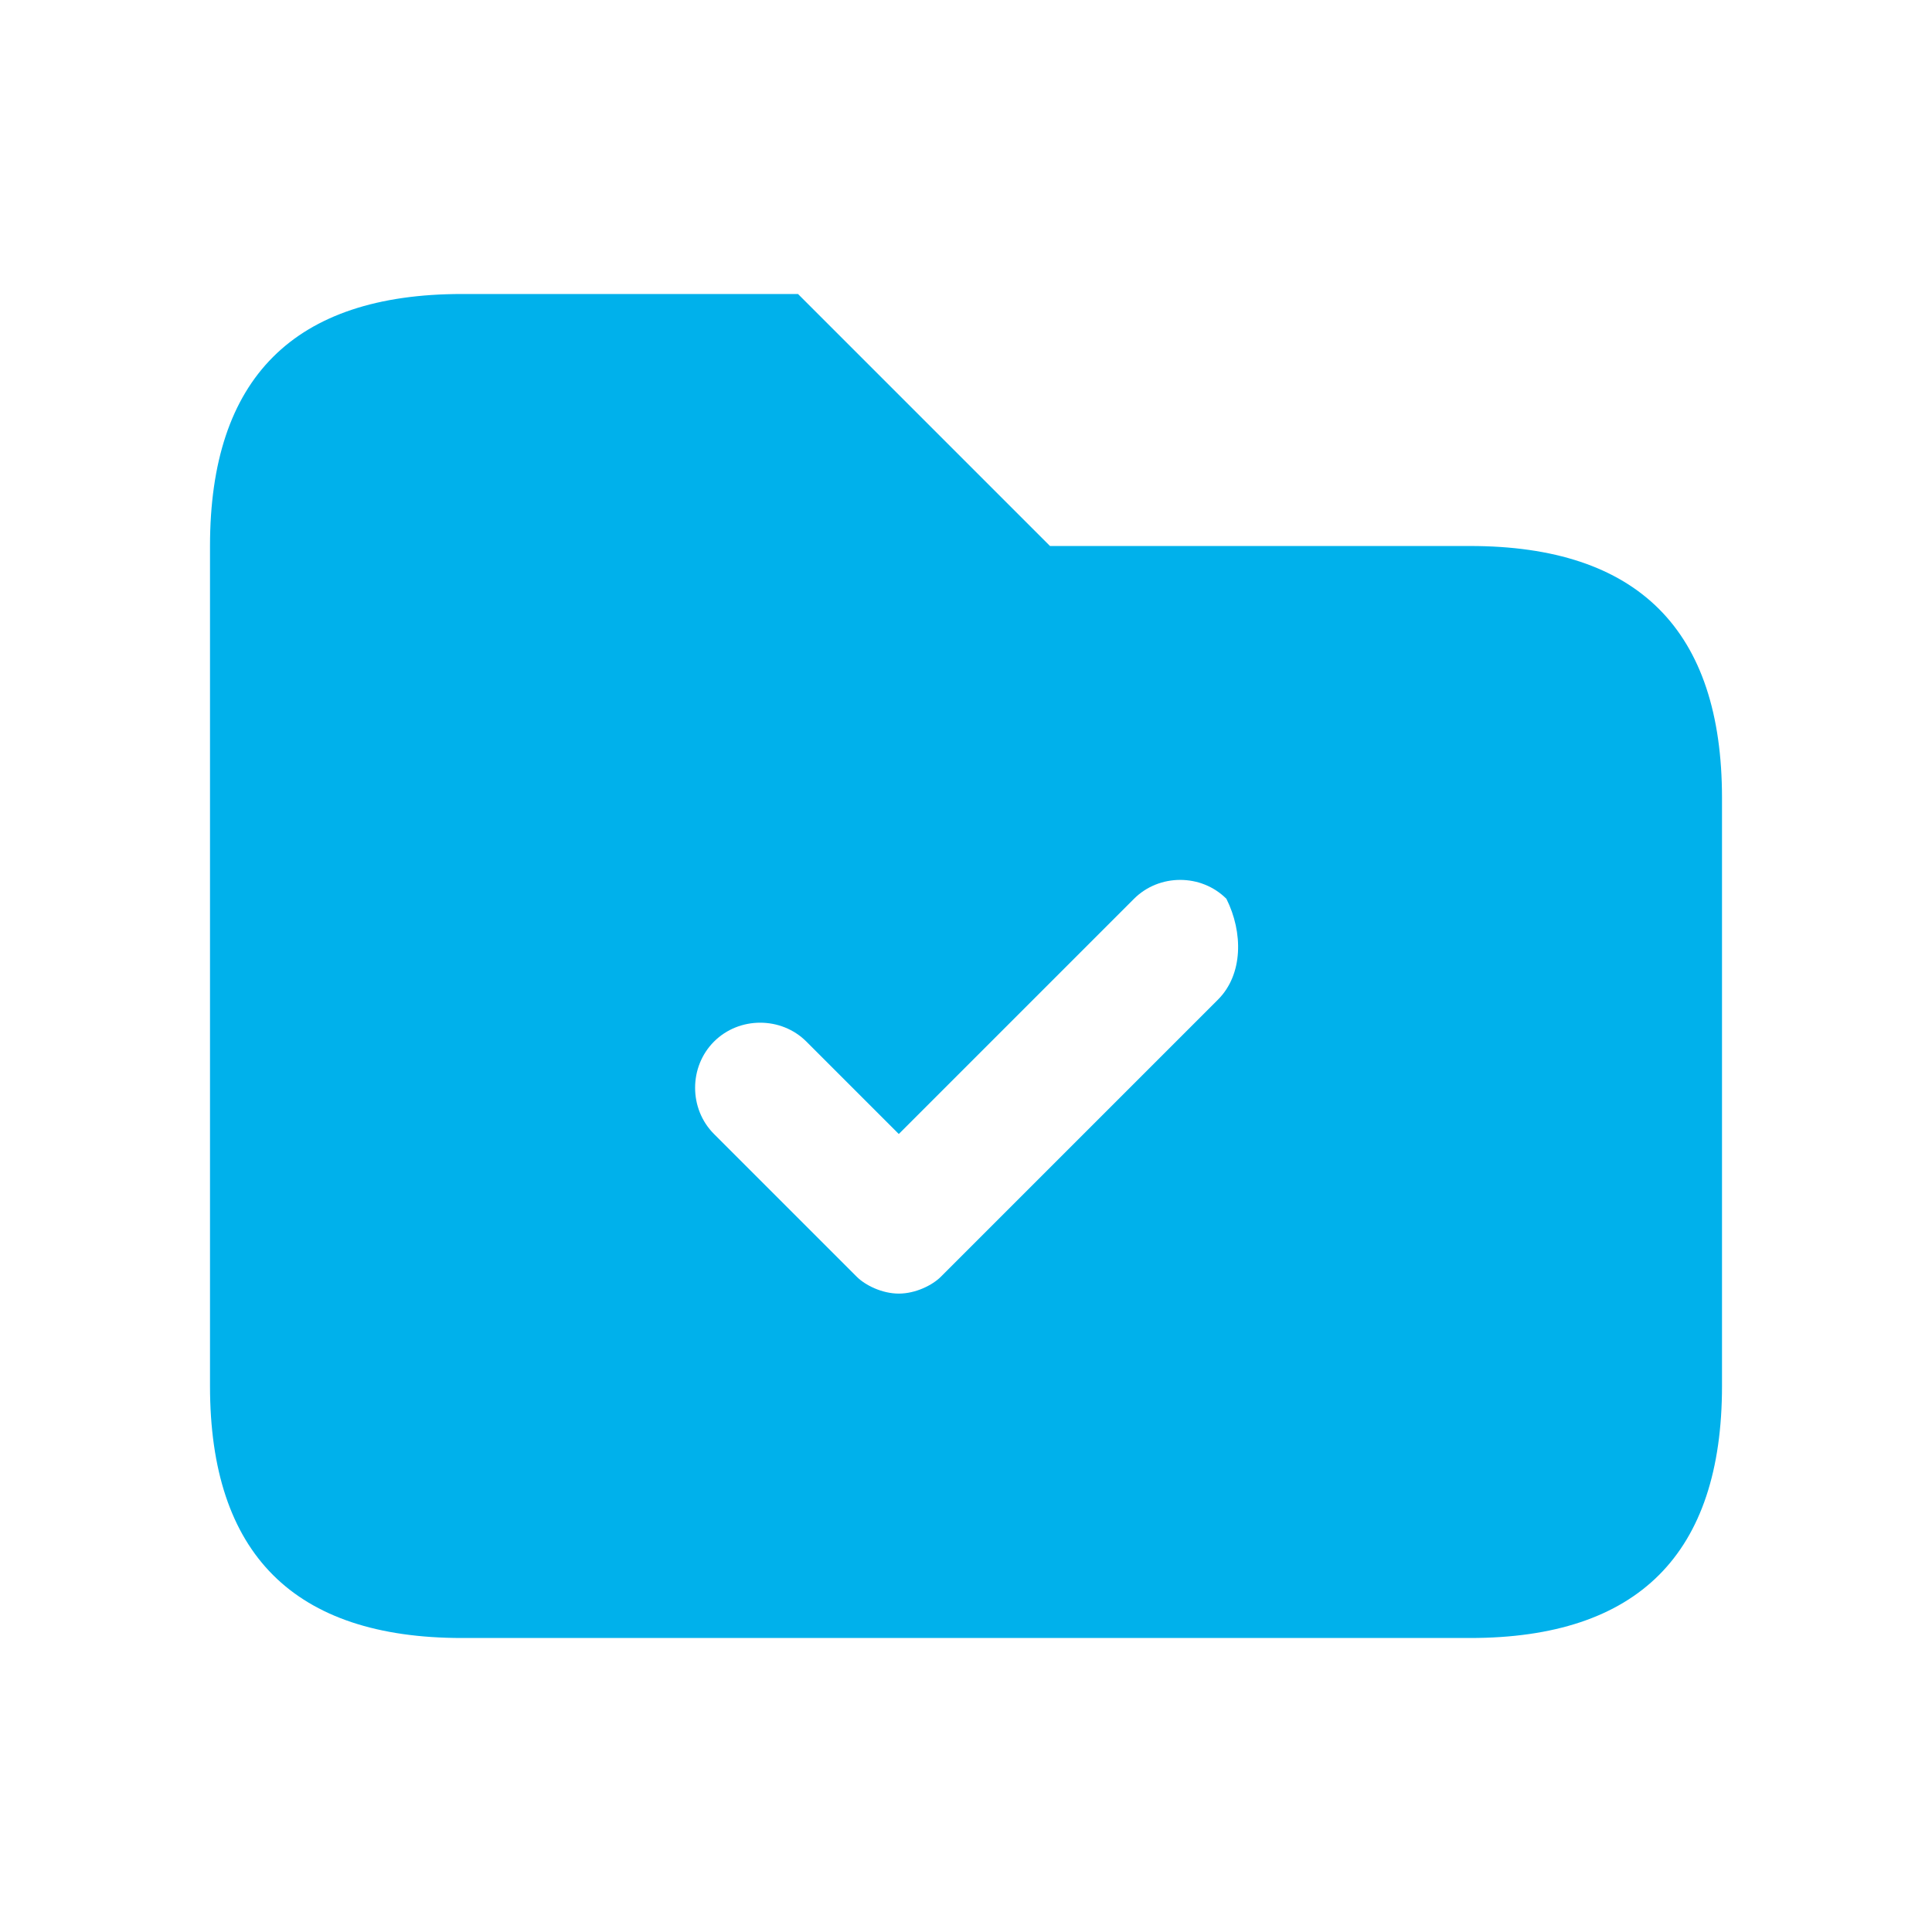 <?xml version="1.0" encoding="utf-8"?>
<!-- Generator: Adobe Illustrator 24.3.0, SVG Export Plug-In . SVG Version: 6.00 Build 0)  -->
<svg version="1.1" id="Capa_1" xmlns="http://www.w3.org/2000/svg" xmlns:xlink="http://www.w3.org/1999/xlink" x="0px" y="0px"
	 viewBox="0 0 23 23" style="enable-background:new 0 0 23 23;" xml:space="preserve">
<style type="text/css">
	.st0{fill:#00B1EB;}
</style>
<path id="folder-check" class="st0" d="M17.5,6.5h-5l-3-3h-4c-2,0-3,1-3,3v10c0,2,1,3,3,3h12c2,0,3-1,3-3v-7
	C20.5,7.5,19.5,6.5,17.5,6.5z M14.5,11.9l-3.3,3.3c-0.1,0.1-0.3,0.2-0.5,0.2c-0.2,0-0.4-0.1-0.5-0.2l-1.7-1.7
	c-0.3-0.3-0.3-0.8,0-1.1c0.3-0.3,0.8-0.3,1.1,0l1.1,1.1l2.8-2.8c0.3-0.3,0.8-0.3,1.1,0C14.8,11.1,14.8,11.6,14.5,11.9z"/>
</svg>
